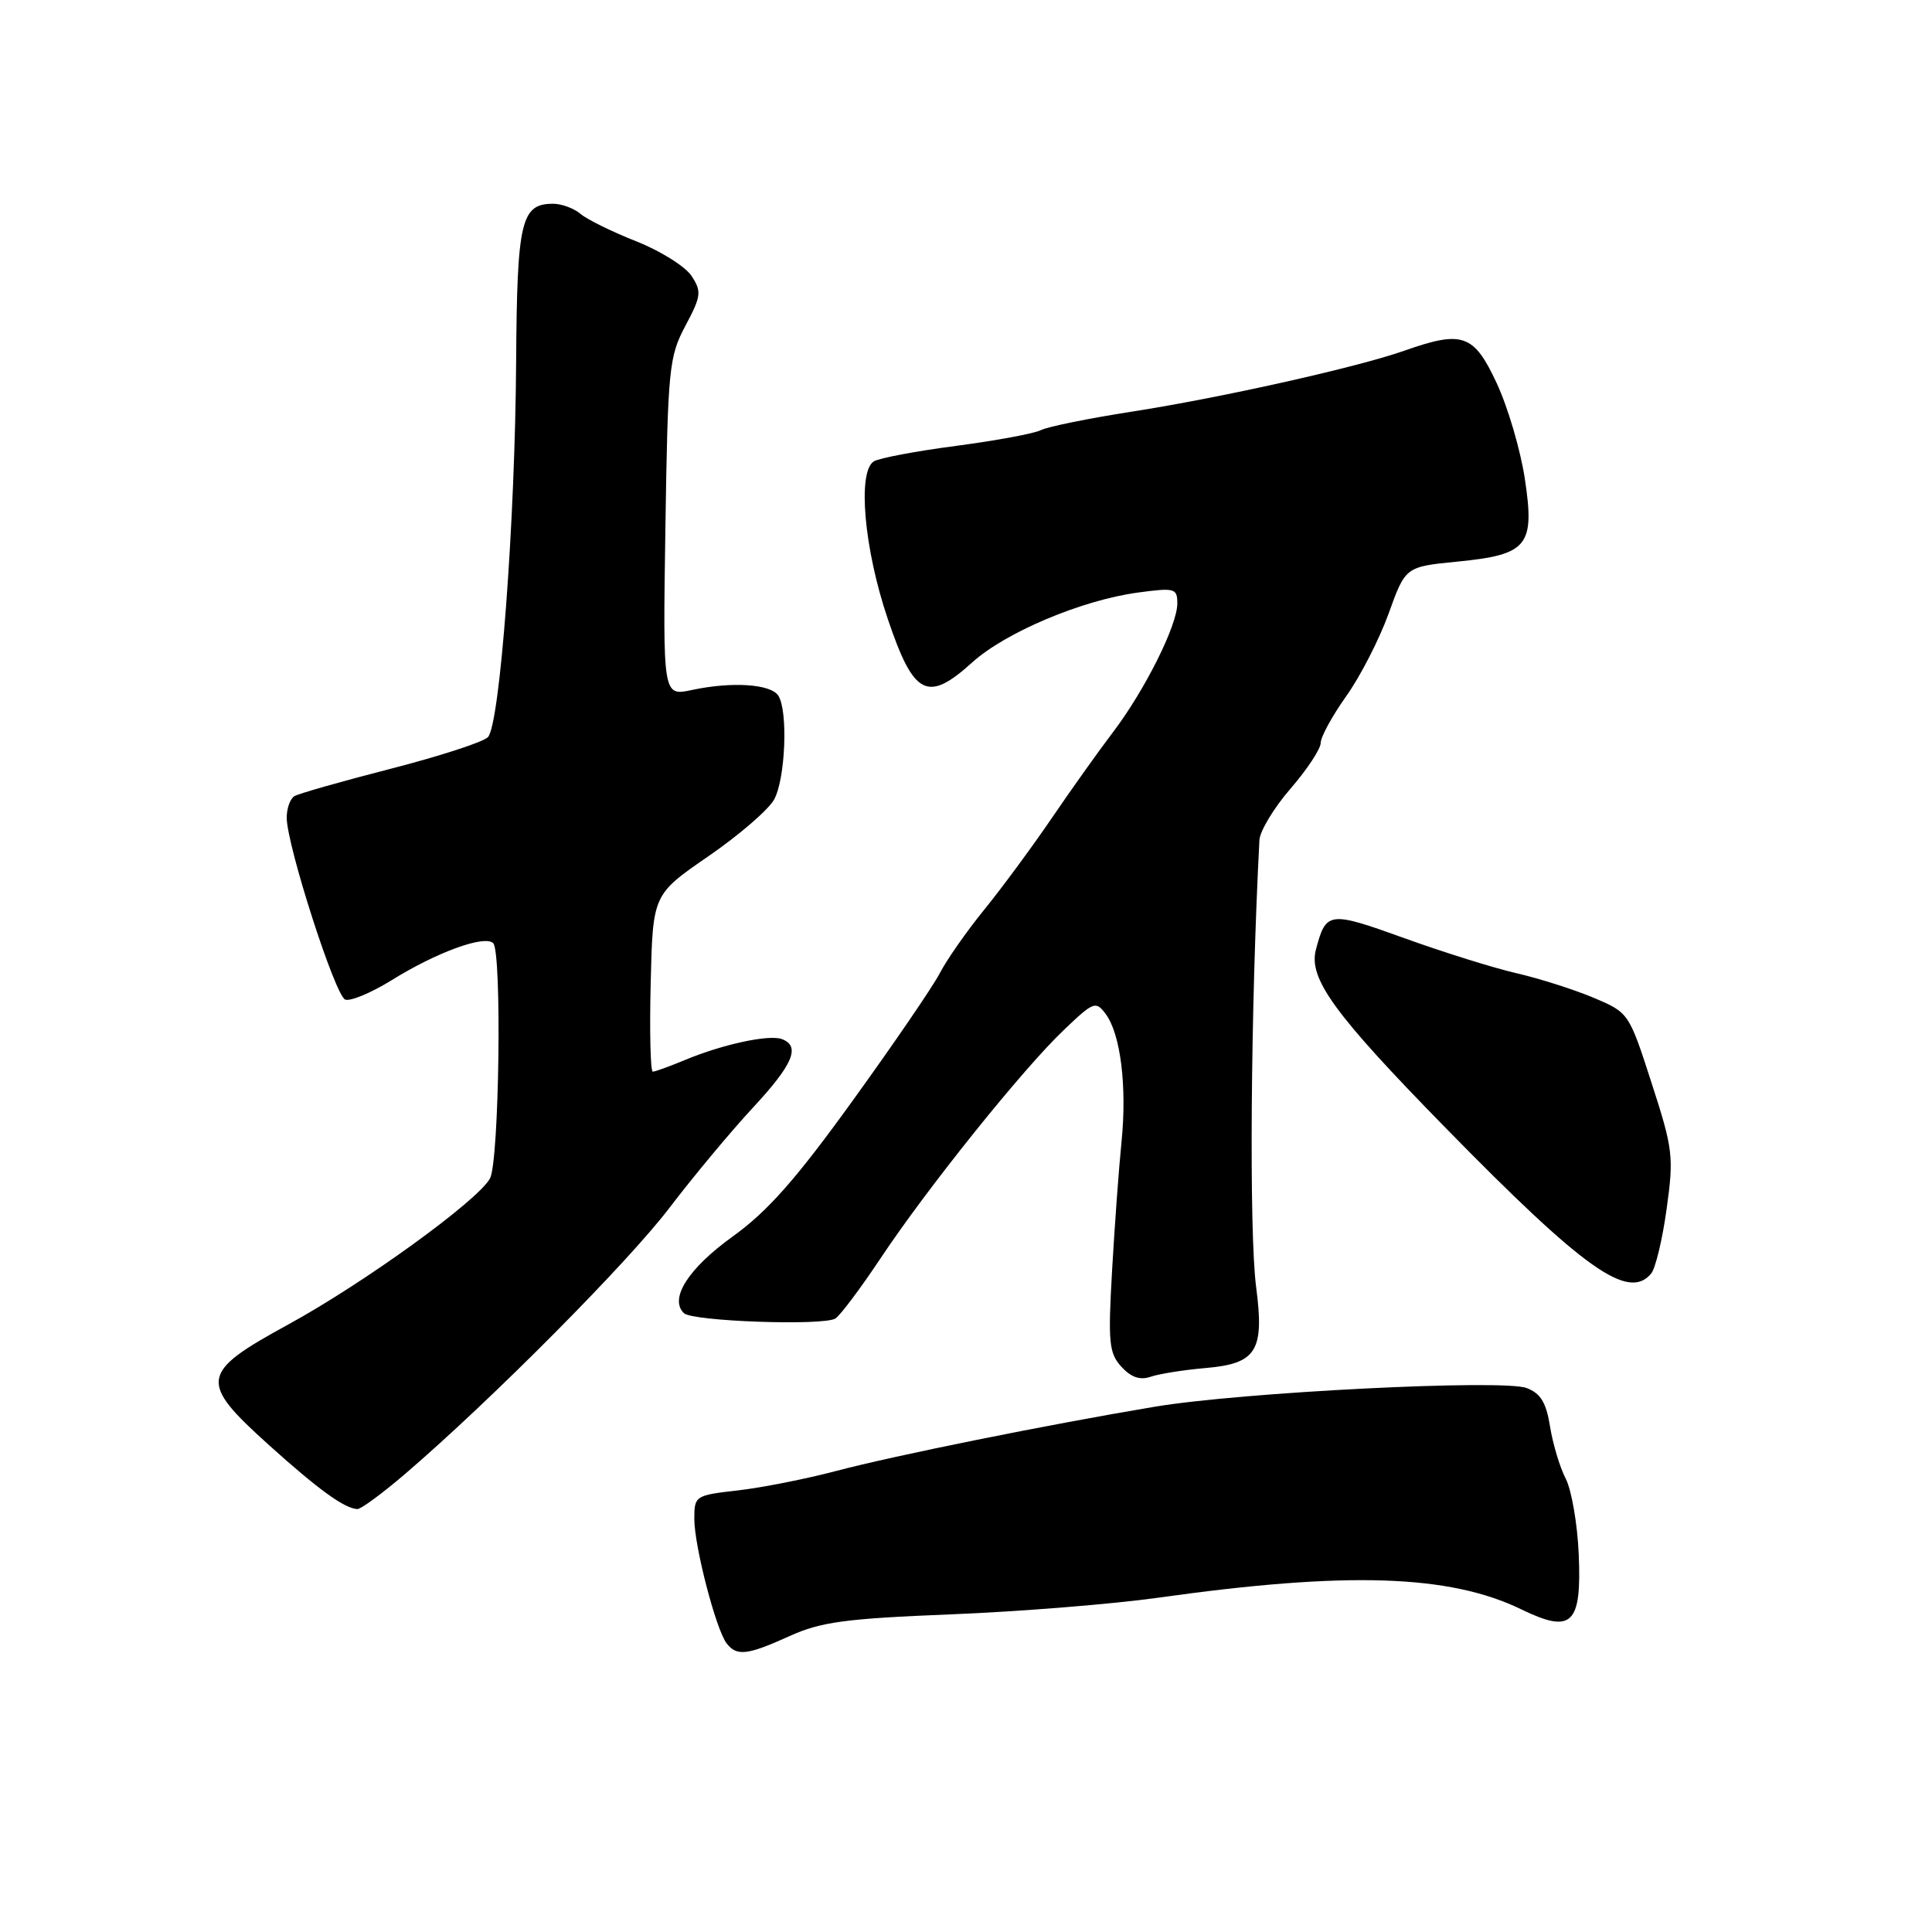 <?xml version="1.0" encoding="UTF-8" standalone="no"?>
<!DOCTYPE svg PUBLIC "-//W3C//DTD SVG 1.1//EN" "http://www.w3.org/Graphics/SVG/1.1/DTD/svg11.dtd" >
<svg xmlns="http://www.w3.org/2000/svg" xmlns:xlink="http://www.w3.org/1999/xlink" version="1.1" viewBox="0 0 256 256">
 <g >
 <path fill="currentColor"
d=" M 104.62 216.79 C 108.76 214.91 112.02 214.47 126.00 213.91 C 135.07 213.55 147.45 212.55 153.50 211.70 C 178.48 208.19 192.06 208.63 201.56 213.24 C 208.29 216.51 209.59 215.27 209.19 205.95 C 209.02 201.94 208.24 197.44 207.47 195.94 C 206.69 194.44 205.76 191.33 205.39 189.03 C 204.88 185.84 204.14 184.62 202.28 183.92 C 199.15 182.73 164.53 184.47 153.00 186.40 C 138.78 188.78 118.52 192.87 110.80 194.91 C 106.79 195.97 100.91 197.13 97.75 197.49 C 92.12 198.13 92.00 198.21 92.00 201.26 C 92.00 204.87 94.87 215.92 96.28 217.75 C 97.62 219.49 99.02 219.33 104.62 216.79 Z  M 53.74 195.25 C 65.14 185.47 83.24 167.25 88.74 160.00 C 91.88 155.88 96.82 149.95 99.72 146.82 C 105.07 141.07 106.11 138.64 103.62 137.69 C 101.94 137.04 95.76 138.37 90.77 140.45 C 88.73 141.30 86.81 142.00 86.50 142.00 C 86.19 142.00 86.06 136.72 86.22 130.27 C 86.50 118.53 86.50 118.53 93.86 113.46 C 97.91 110.68 101.83 107.29 102.57 105.95 C 104.07 103.24 104.44 94.25 103.14 92.19 C 102.15 90.63 96.99 90.29 91.67 91.43 C 87.83 92.25 87.83 92.25 88.17 69.88 C 88.49 48.78 88.65 47.25 90.82 43.17 C 92.92 39.23 92.99 38.63 91.63 36.56 C 90.81 35.31 87.52 33.25 84.32 31.98 C 81.12 30.72 77.79 29.08 76.92 28.34 C 76.05 27.60 74.42 27.00 73.29 27.00 C 69.04 27.00 68.51 29.26 68.39 47.90 C 68.26 69.16 66.24 96.05 64.65 97.68 C 64.02 98.33 58.21 100.21 51.75 101.87 C 45.29 103.53 39.55 105.16 39.00 105.50 C 38.45 105.84 38.00 107.10 37.99 108.31 C 37.97 111.91 44.40 131.92 45.74 132.45 C 46.42 132.71 49.18 131.56 51.88 129.89 C 57.83 126.19 64.20 123.86 65.35 124.97 C 66.52 126.11 66.15 153.85 64.93 156.14 C 63.36 159.07 48.26 170.00 38.20 175.50 C 26.46 181.91 26.28 183.05 35.66 191.50 C 42.20 197.39 45.66 199.89 47.35 199.96 C 47.82 199.98 50.70 197.86 53.74 195.25 Z  M 159.76 181.27 C 166.50 180.69 167.55 179.00 166.45 170.58 C 165.49 163.34 165.72 133.49 166.88 111.31 C 166.95 110.11 168.80 107.04 171.00 104.50 C 173.20 101.96 175.00 99.23 175.00 98.44 C 175.00 97.65 176.52 94.87 178.38 92.25 C 180.24 89.64 182.77 84.71 184.00 81.30 C 186.23 75.10 186.23 75.10 193.07 74.42 C 202.46 73.50 203.40 72.35 202.04 63.38 C 201.46 59.59 199.79 53.91 198.31 50.75 C 195.30 44.28 193.79 43.75 186.11 46.46 C 179.88 48.66 161.83 52.70 150.00 54.54 C 144.22 55.44 138.78 56.55 137.91 57.00 C 137.03 57.45 131.99 58.38 126.70 59.08 C 121.40 59.77 116.50 60.70 115.79 61.13 C 113.59 62.50 114.49 72.72 117.63 82.00 C 121.08 92.22 122.88 93.15 128.84 87.76 C 133.25 83.78 143.34 79.53 150.75 78.52 C 155.68 77.86 156.00 77.94 156.00 79.97 C 156.00 82.85 151.71 91.44 147.49 97.00 C 145.61 99.47 141.92 104.65 139.30 108.50 C 136.67 112.35 132.64 117.81 130.35 120.62 C 128.06 123.44 125.44 127.19 124.53 128.95 C 123.62 130.71 118.43 138.30 113.00 145.82 C 105.44 156.30 101.71 160.52 97.05 163.87 C 91.19 168.09 88.65 172.09 90.62 174.00 C 91.74 175.09 109.11 175.70 110.69 174.71 C 111.34 174.30 114.03 170.71 116.68 166.73 C 122.81 157.50 135.51 141.67 140.94 136.50 C 144.93 132.69 145.20 132.59 146.53 134.39 C 148.49 137.04 149.34 143.99 148.61 151.28 C 148.26 154.70 147.70 162.35 147.36 168.28 C 146.81 177.87 146.94 179.28 148.58 181.09 C 149.86 182.50 151.05 182.91 152.46 182.43 C 153.58 182.04 156.87 181.52 159.76 181.27 Z  M 218.79 168.75 C 219.36 168.06 220.29 164.20 220.84 160.16 C 221.80 153.25 221.68 152.25 218.84 143.49 C 215.84 134.20 215.81 134.17 211.16 132.21 C 208.60 131.13 204.03 129.67 201.00 128.97 C 197.97 128.28 191.26 126.18 186.08 124.31 C 176.09 120.71 175.71 120.75 174.37 125.81 C 173.35 129.65 176.74 134.32 191.50 149.40 C 209.94 168.24 215.78 172.38 218.79 168.75 Z "/>
</g>
</svg>